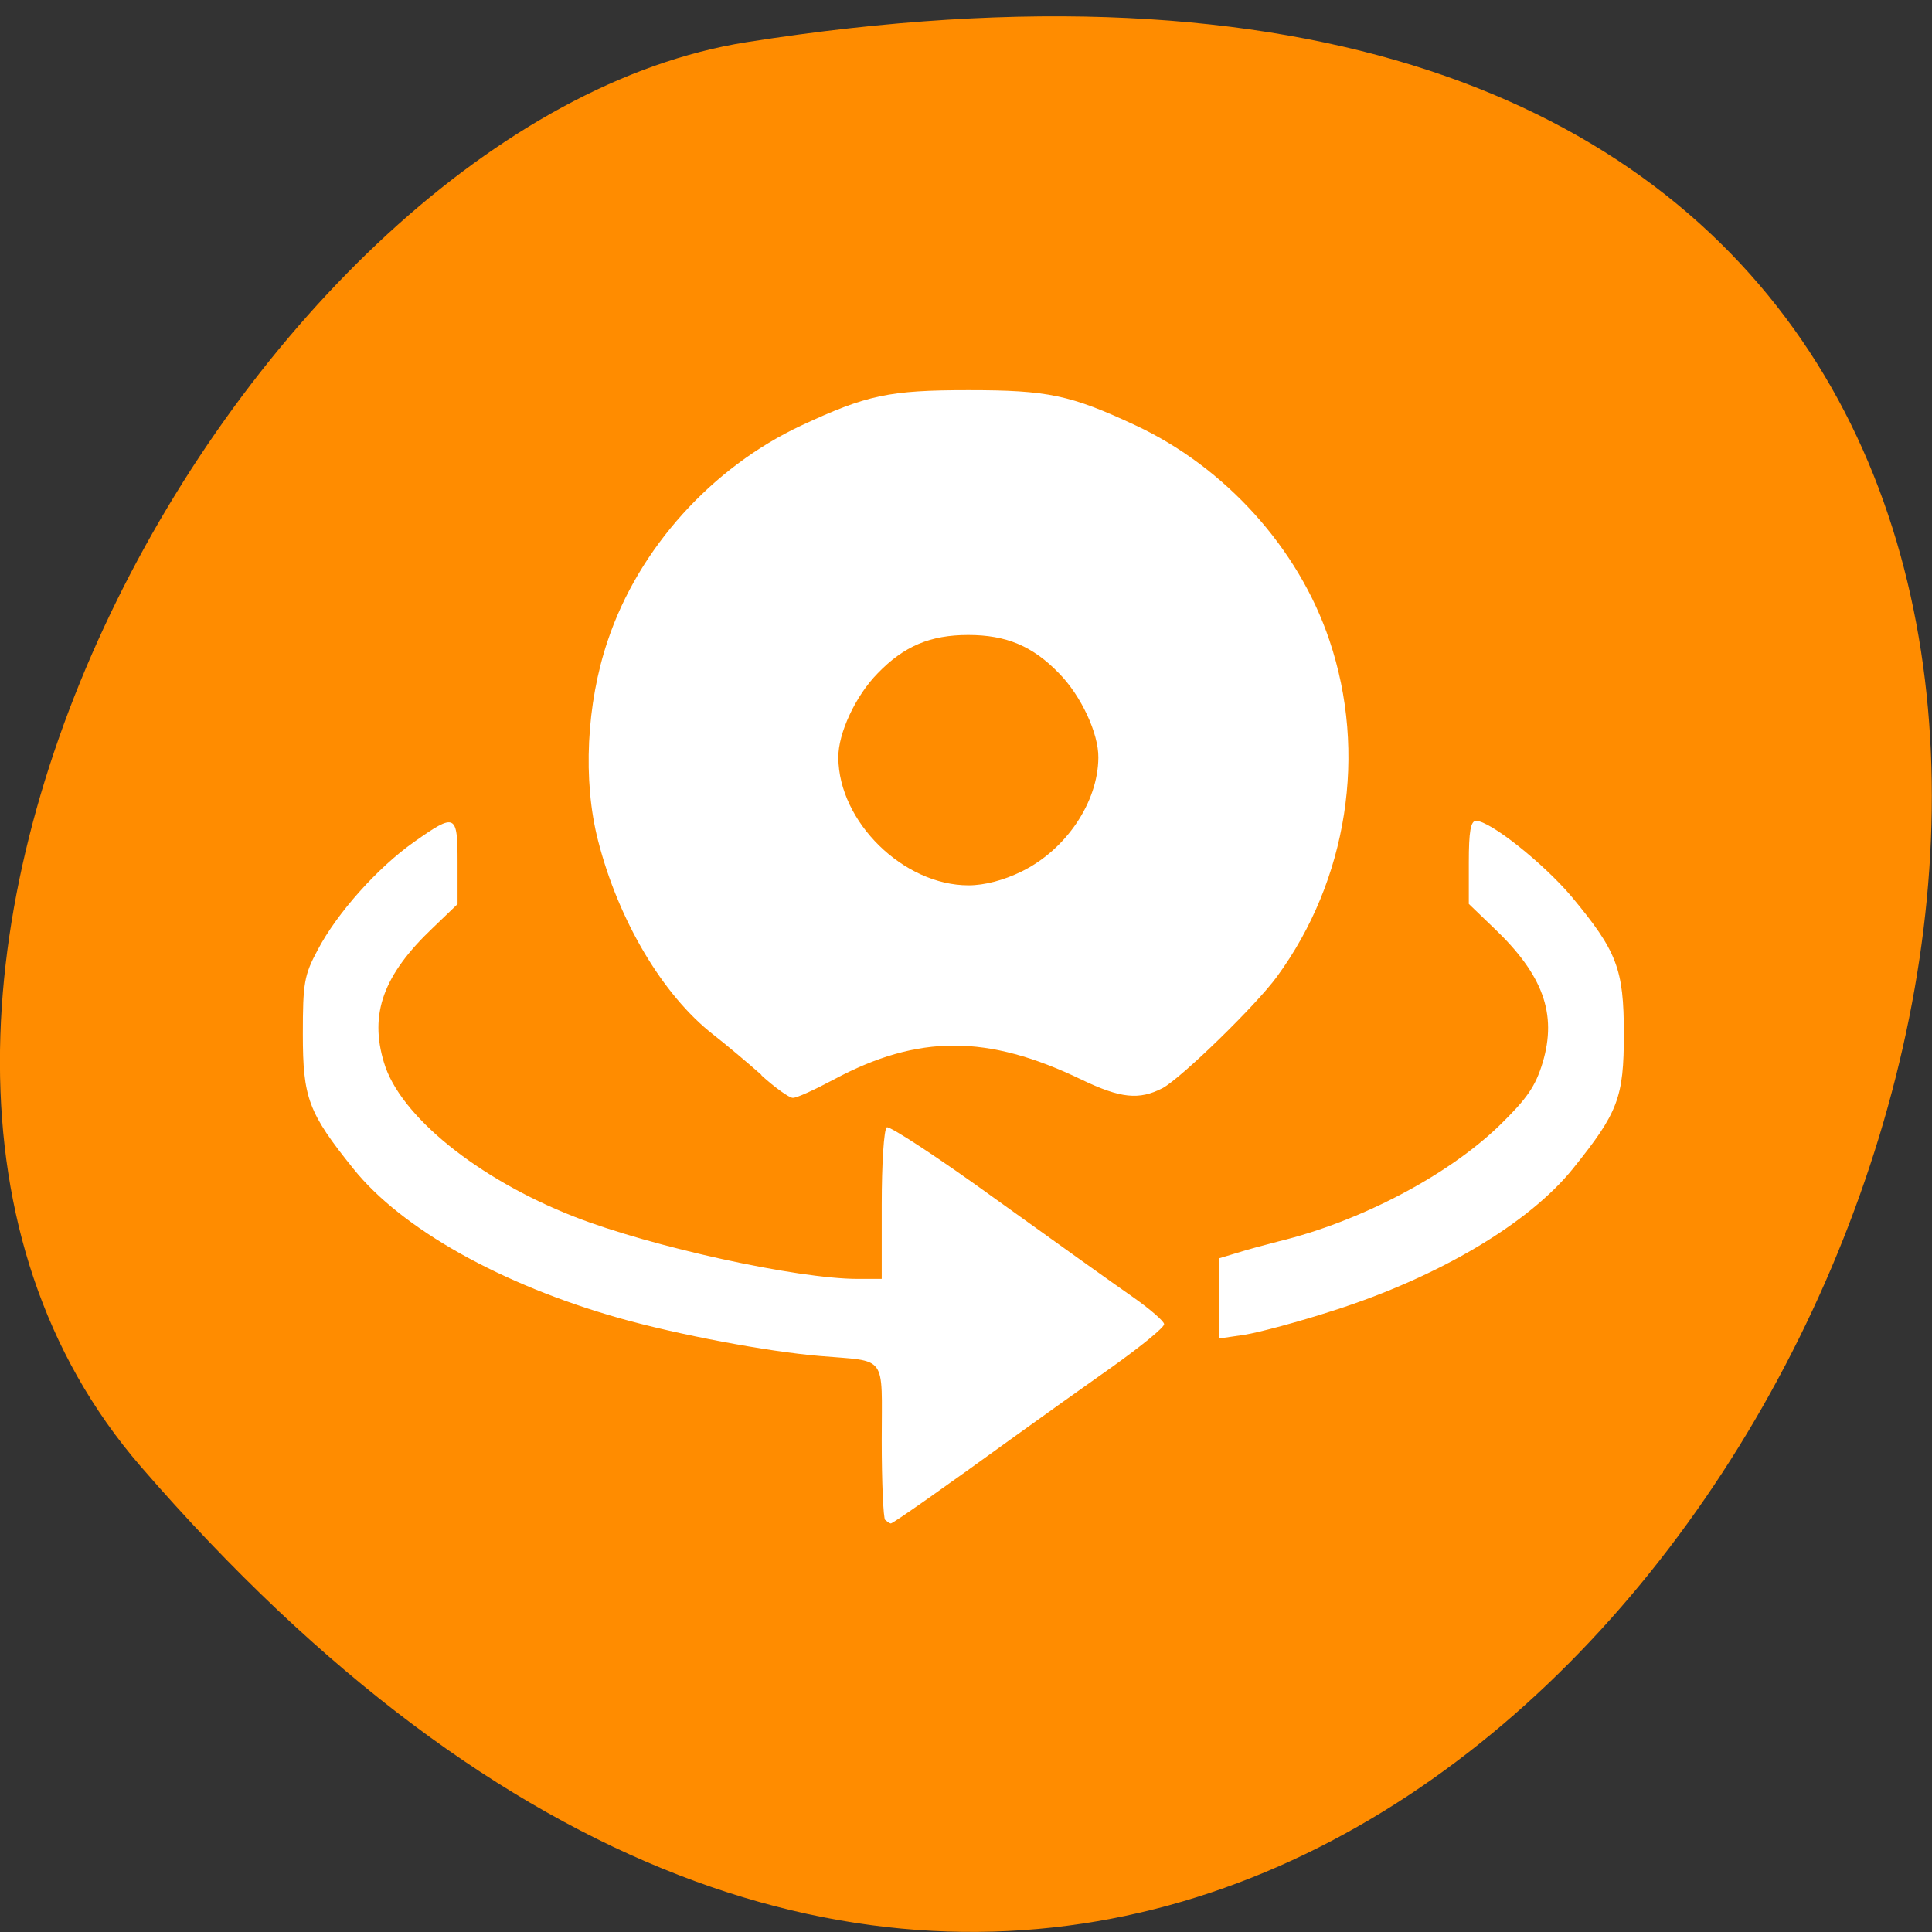 <svg xmlns="http://www.w3.org/2000/svg" viewBox="0 0 24 24"><rect x="0" y="0" width="24" height="24" fill="#333333" stroke="none"/><path d="m 1.75 18.219 c 18.13 20.949 35.566 -22.12 7.523 -17.695 c -6.148 0.973 -12.41 12.05 -7.523 17.695" fill="#ff8c00"/><path d="m 10.996 18.883 c -0.023 -0.023 -0.043 -0.469 -0.043 -0.988 c 0 -1.086 0.082 -0.977 -0.777 -1.051 c -0.648 -0.055 -1.746 -0.262 -2.48 -0.469 c -1.465 -0.414 -2.707 -1.109 -3.305 -1.855 c -0.563 -0.699 -0.629 -0.883 -0.629 -1.676 c 0 -0.629 0.016 -0.73 0.184 -1.043 c 0.242 -0.461 0.746 -1.023 1.195 -1.34 c 0.52 -0.367 0.543 -0.355 0.543 0.254 v 0.516 l -0.309 0.297 c -0.613 0.582 -0.789 1.066 -0.605 1.672 c 0.195 0.66 1.164 1.445 2.363 1.914 c 0.957 0.375 2.773 0.773 3.523 0.773 h 0.297 v -0.922 c 0 -0.508 0.027 -0.938 0.063 -0.961 c 0.035 -0.02 0.652 0.383 1.367 0.902 c 0.719 0.516 1.477 1.059 1.691 1.207 c 0.211 0.148 0.387 0.301 0.387 0.336 c 0.004 0.039 -0.289 0.277 -0.645 0.531 c -0.359 0.254 -0.898 0.637 -1.199 0.855 c -0.895 0.648 -1.523 1.09 -1.551 1.09 c -0.012 0 -0.043 -0.02 -0.066 -0.043 m 4.141 -2.754 v -0.496 l 0.219 -0.066 c 0.121 -0.039 0.355 -0.102 0.523 -0.145 c 1.012 -0.246 2.098 -0.816 2.742 -1.438 c 0.348 -0.34 0.449 -0.488 0.539 -0.785 c 0.18 -0.605 0.004 -1.09 -0.609 -1.672 l -0.309 -0.297 v -0.516 c 0 -0.383 0.023 -0.516 0.09 -0.516 c 0.176 0 0.836 0.527 1.184 0.938 c 0.566 0.68 0.652 0.898 0.652 1.707 c 0 0.793 -0.07 0.977 -0.633 1.676 c -0.543 0.676 -1.664 1.344 -2.973 1.762 c -0.434 0.141 -0.93 0.273 -1.105 0.301 l -0.32 0.047 m -5.68 -3.273 c -0.172 -0.152 -0.441 -0.379 -0.602 -0.504 c -0.625 -0.488 -1.176 -1.414 -1.43 -2.41 c -0.191 -0.742 -0.145 -1.699 0.121 -2.484 c 0.383 -1.145 1.293 -2.152 2.406 -2.672 c 0.813 -0.379 1.09 -0.438 2.074 -0.438 c 0.988 0 1.266 0.059 2.078 0.438 c 1.113 0.52 2.023 1.527 2.406 2.668 c 0.473 1.398 0.227 2.98 -0.652 4.18 c -0.262 0.359 -1.188 1.258 -1.418 1.383 c -0.293 0.152 -0.523 0.129 -1.01 -0.105 c -1.168 -0.563 -2.027 -0.563 -3.078 0 c -0.234 0.125 -0.461 0.23 -0.508 0.227 c -0.043 0 -0.219 -0.125 -0.391 -0.281 m 3.234 -2.531 c 0.551 -0.27 0.949 -0.859 0.953 -1.414 c 0.004 -0.301 -0.215 -0.77 -0.488 -1.047 c -0.328 -0.34 -0.656 -0.477 -1.129 -0.477 c -0.469 0 -0.797 0.137 -1.125 0.477 c -0.273 0.277 -0.492 0.746 -0.488 1.047 c 0.004 0.797 0.809 1.586 1.617 1.586 c 0.199 0 0.438 -0.063 0.66 -0.172" fill="#fff"/></svg>